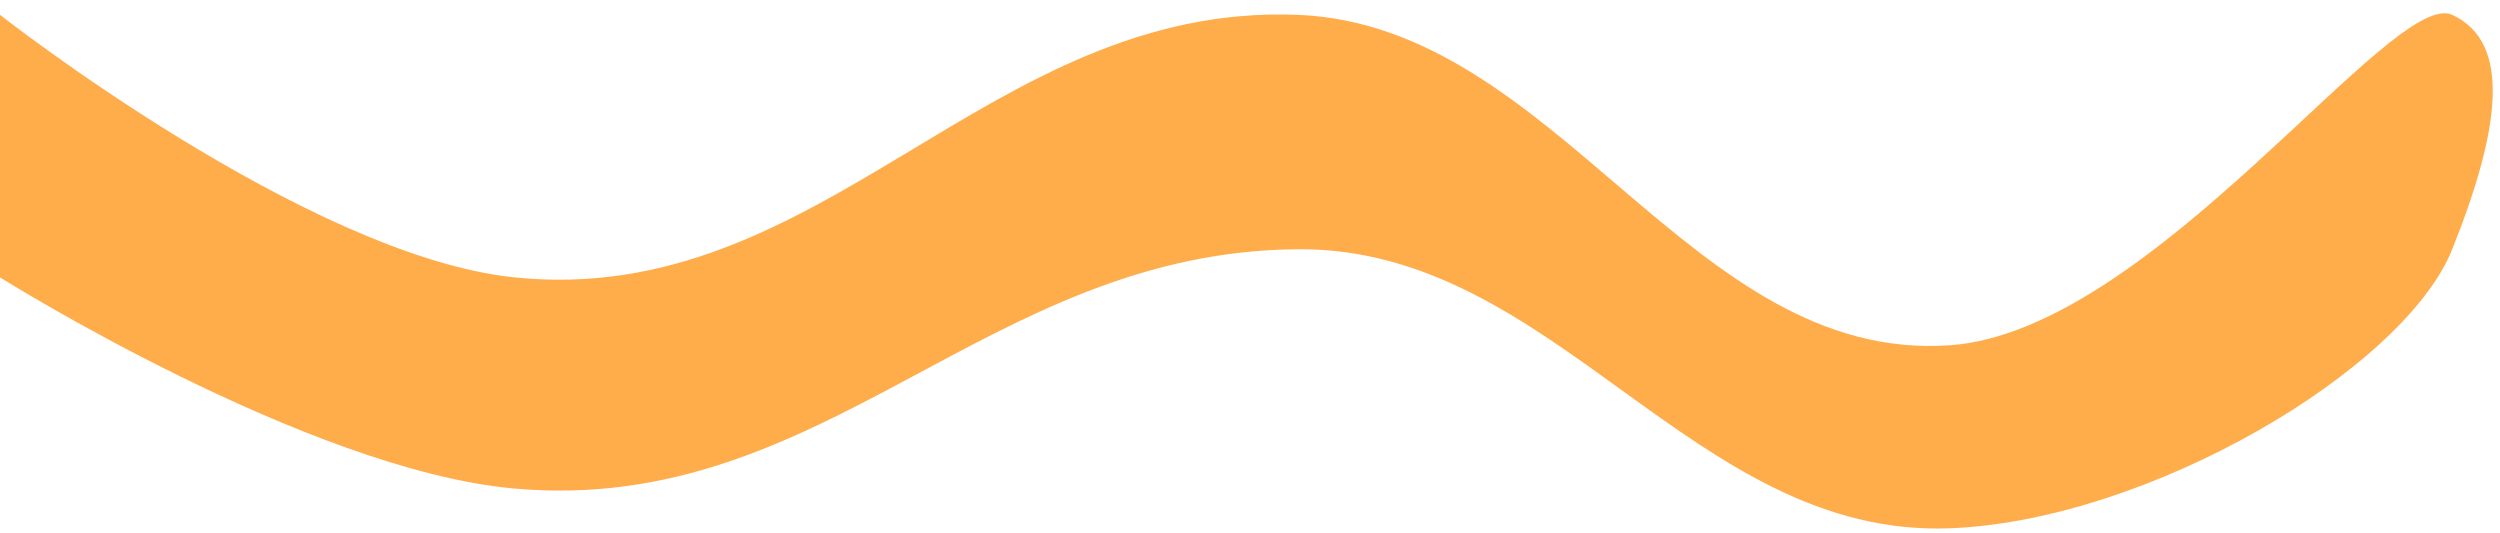 <svg width="169" height="36" viewBox="0 0 169 36" fill="none" xmlns="http://www.w3.org/2000/svg">
<path id="Rectangle 13" d="M0 1.004C0 1.004 20.769 17.305 34.772 18.751C55.692 20.912 66.749 0.16 87.738 1.004C105.318 1.711 114.25 24.567 131.809 23.34C145.537 22.381 161.729 -0.872 165.772 1.004C169.816 2.88 169.007 8.759 165.772 16.848C162.538 24.937 145.275 35.199 131.809 35.712C114.399 36.375 105.157 16.726 87.738 16.848C66.629 16.996 55.822 34.898 34.772 33.026C20.767 31.78 0 18.751 0 18.751V1.004Z" fill="#FFAC4B"/>
</svg>
